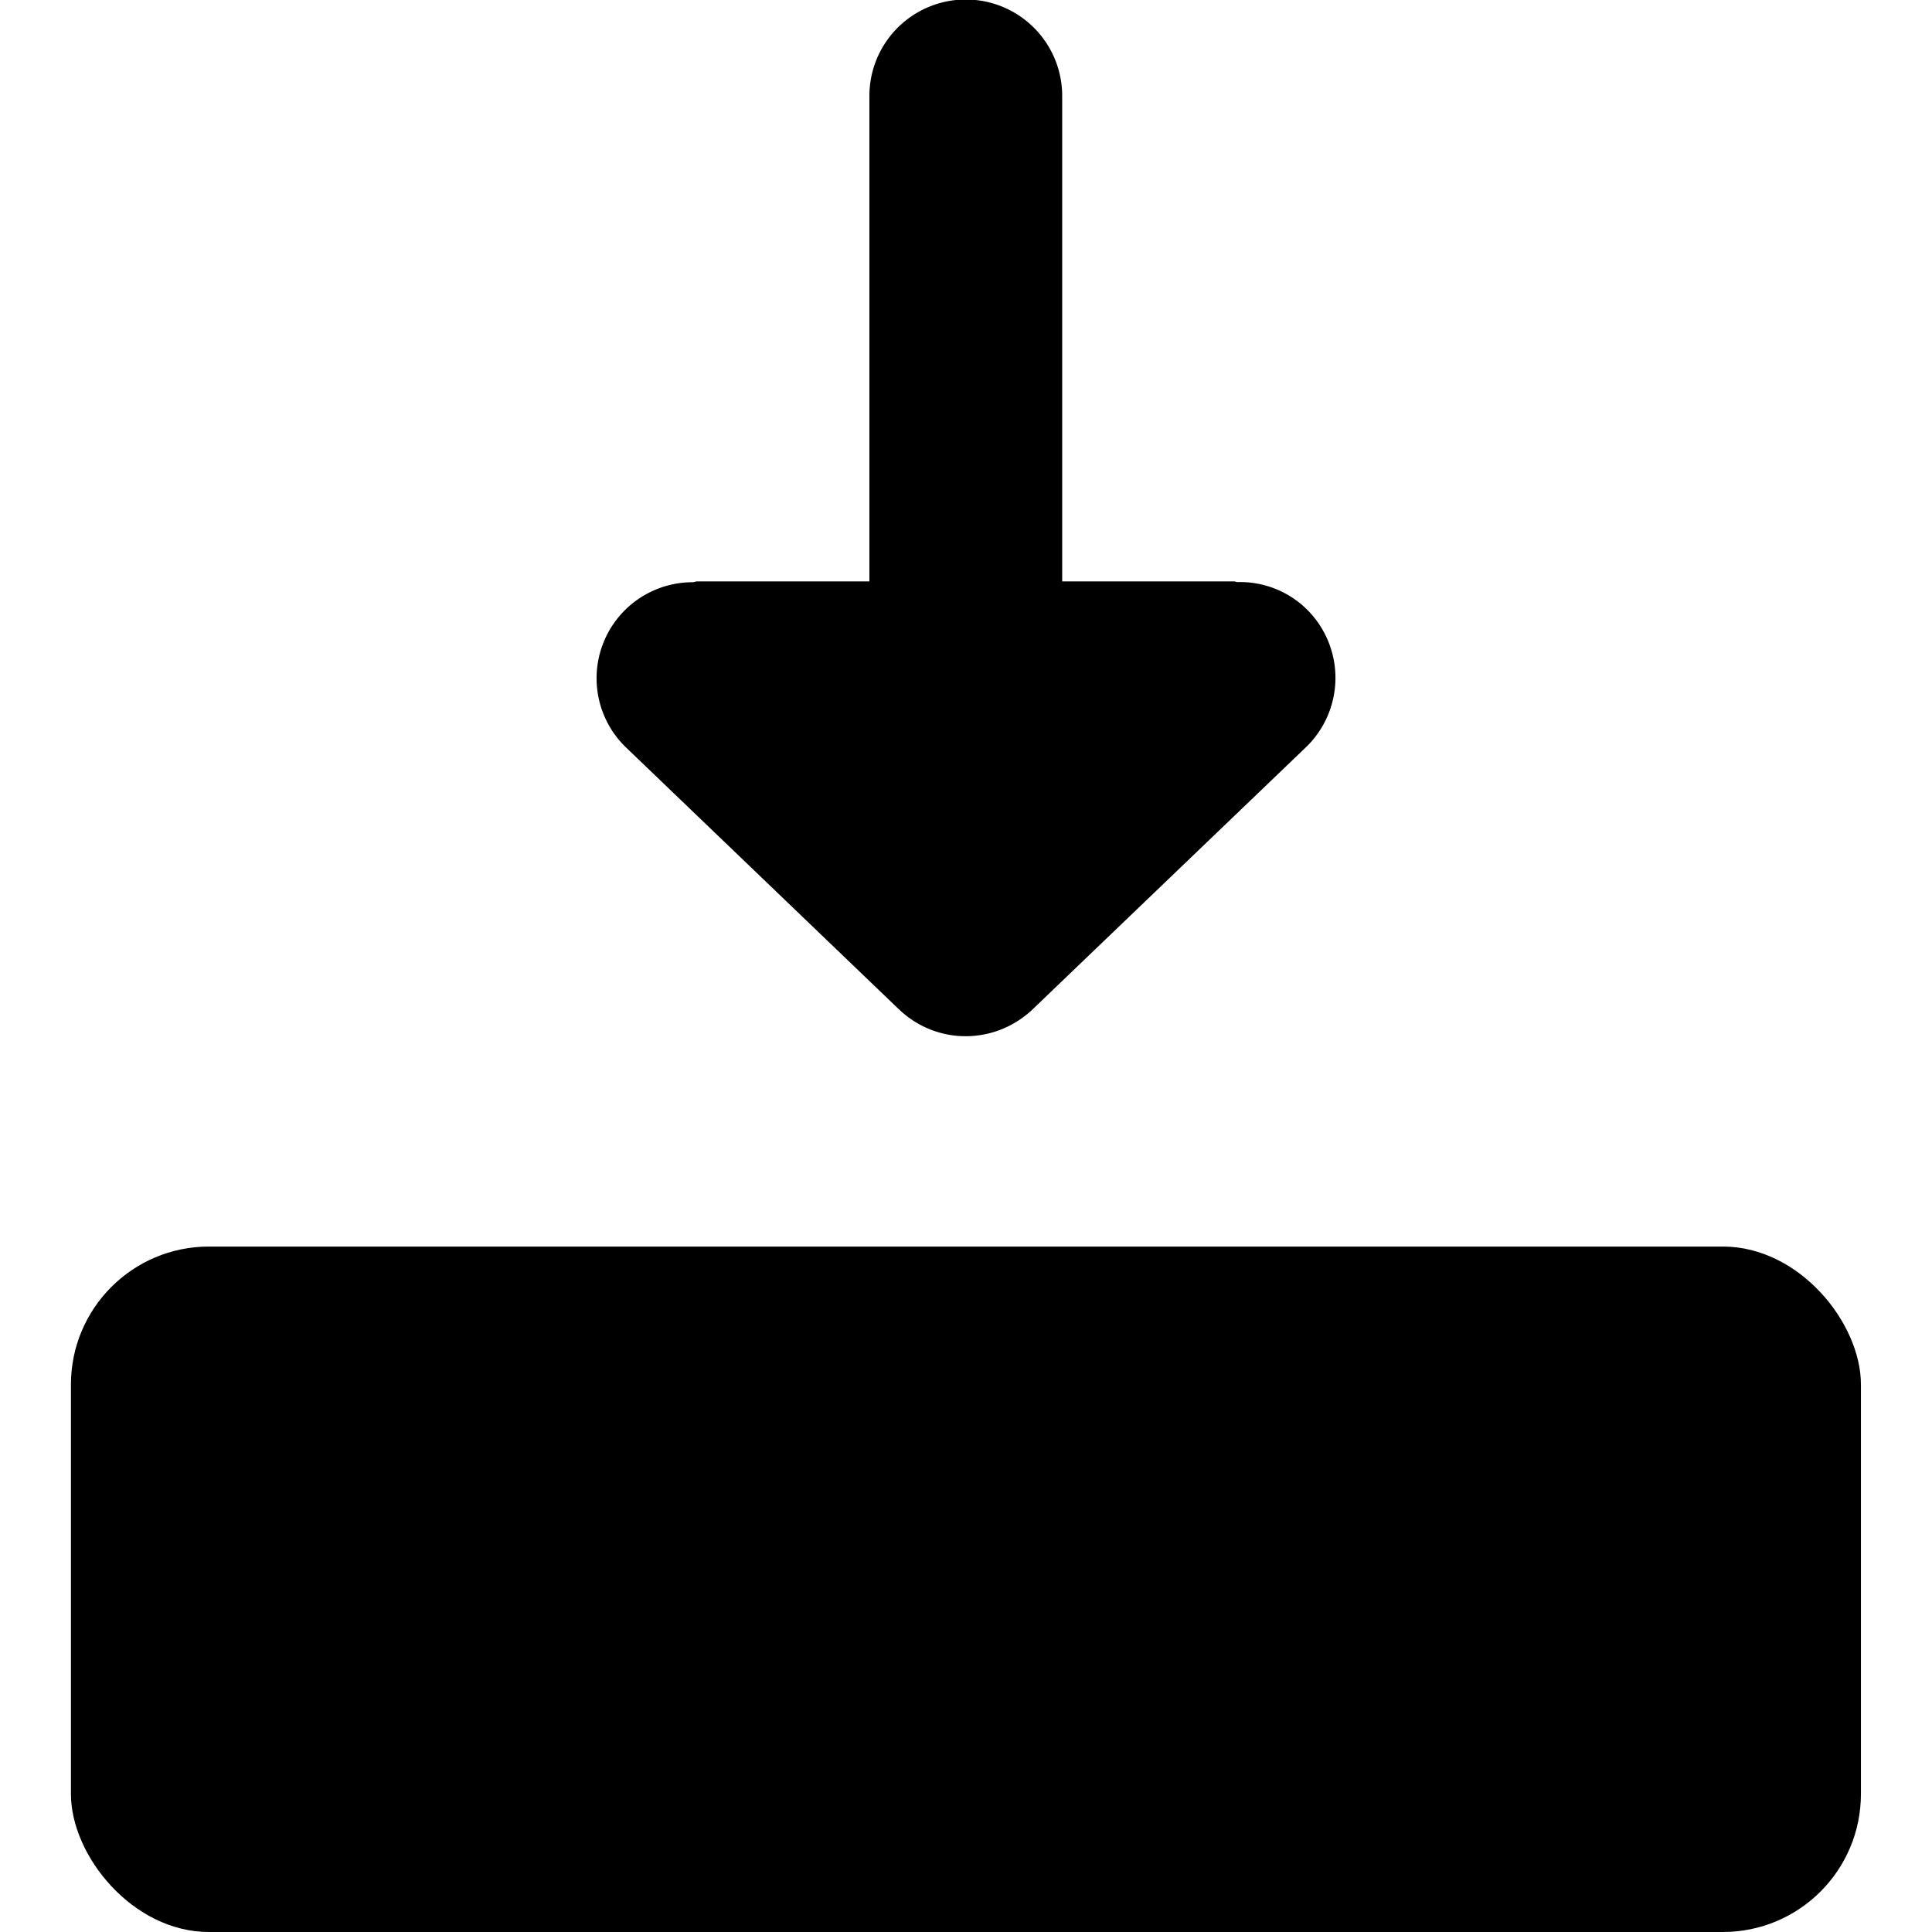 <svg data-tags="download,import,data,first party data ingestion,ingestion" xmlns="http://www.w3.org/2000/svg" viewBox="0 0 14 14"><rect x=".514" y="9.033" width="12.971" height="4.967" rx="1"/><path d="m4.537 5.417 1.978 1.898h.002v.002h.001l.002.002v.001h.001l.002.002a.697.697 0 0 0 .423.185.702.702 0 0 0 .492-.154q.025-.02.048-.042l1.975-1.894a.698.698 0 0 0 .023-.987.69.69 0 0 0-.516-.212c-.01 0-.017-.005-.026-.005H7.697V.695a.698.698 0 0 0-1.397 0v3.518H5.052c-.01 0-.02.005-.03.006a.696.696 0 0 0-.485 1.198Z"/></svg>
